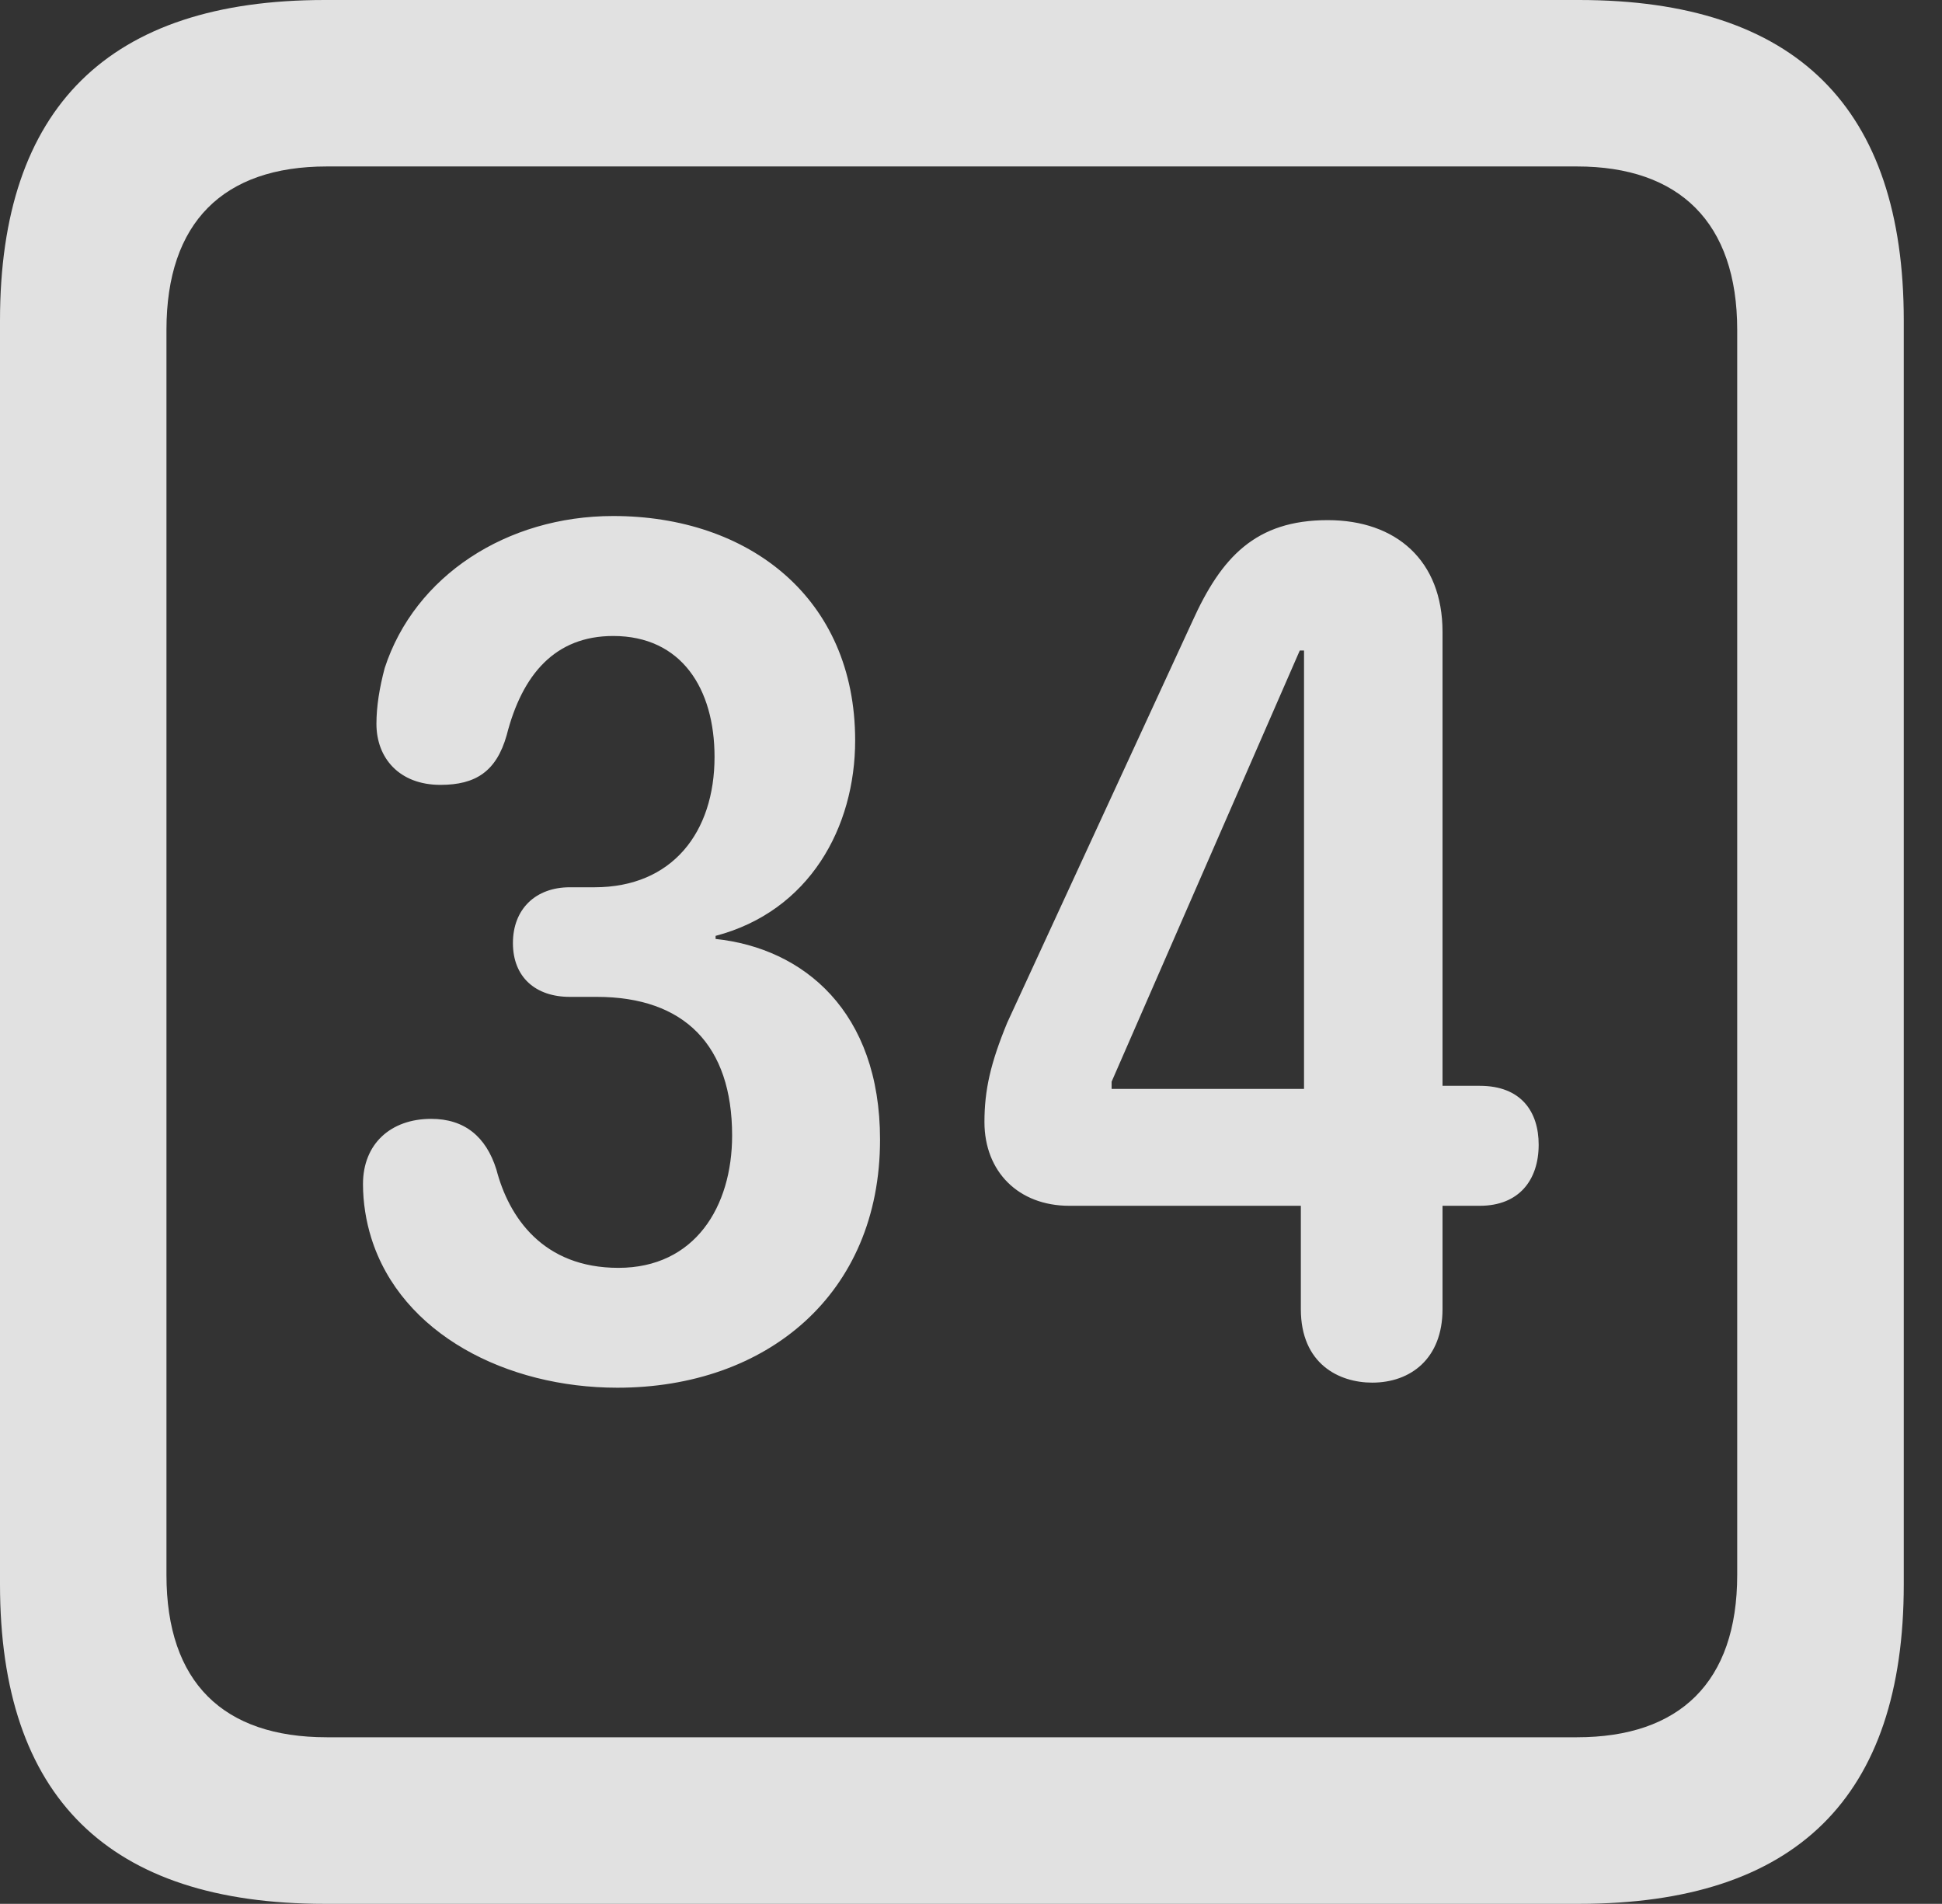 <?xml version="1.0" encoding="UTF-8"?>
<!--Generator: Apple Native CoreSVG 326-->
<!DOCTYPE svg
PUBLIC "-//W3C//DTD SVG 1.1//EN"
       "http://www.w3.org/Graphics/SVG/1.1/DTD/svg11.dtd">
<svg version="1.1" xmlns="http://www.w3.org/2000/svg" xmlns:xlink="http://www.w3.org/1999/xlink" viewBox="0 0 18.34 17.979">
 <rect x="0" y="0" width="18.34" height="17.979" fill="#333333" stroke="none"/>
 <g>
  <rect height="17.979" opacity="0" width="18.34" x="0" y="0"/>
  <path d="M3.066 17.979L14.912 17.979C16.963 17.979 17.979 16.973 17.979 14.961L17.979 3.027C17.979 1.016 16.963 0 14.912 0L3.066 0C1.025 0 0 1.016 0 3.027L0 14.961C0 16.973 1.025 17.979 3.066 17.979ZM3.086 16.406C2.109 16.406 1.572 15.889 1.572 14.873L1.572 3.115C1.572 2.1 2.109 1.572 3.086 1.572L14.893 1.572C15.859 1.572 16.406 2.1 16.406 3.115L16.406 14.873C16.406 15.889 15.859 16.406 14.893 16.406Z" fill="white" fill-opacity="0.85"/>
  <path d="M5.83 13.105C7.236 13.105 8.311 12.227 8.311 10.762C8.311 9.551 7.588 8.955 6.758 8.867L6.758 8.838C7.646 8.604 8.076 7.812 8.076 6.992C8.076 5.645 7.07 4.873 5.791 4.873C4.785 4.873 3.916 5.439 3.633 6.309C3.584 6.494 3.555 6.67 3.555 6.836C3.555 7.158 3.77 7.412 4.16 7.412C4.492 7.412 4.688 7.285 4.785 6.943C4.932 6.367 5.244 6.006 5.791 6.006C6.436 6.006 6.748 6.504 6.748 7.148C6.748 7.861 6.348 8.379 5.615 8.379L5.381 8.379C5.059 8.379 4.844 8.584 4.844 8.906C4.844 9.229 5.059 9.414 5.381 9.414L5.635 9.414C6.465 9.414 6.914 9.873 6.914 10.723C6.914 11.396 6.562 11.973 5.84 11.973C5.127 11.973 4.805 11.494 4.688 11.045C4.59 10.732 4.385 10.566 4.072 10.566C3.691 10.566 3.428 10.801 3.428 11.182C3.428 11.357 3.457 11.533 3.506 11.69C3.789 12.598 4.785 13.105 5.83 13.105ZM12.959 13.057C13.32 13.057 13.623 12.832 13.623 12.363L13.623 11.387L13.975 11.387C14.346 11.387 14.531 11.143 14.531 10.81C14.531 10.498 14.365 10.254 13.975 10.254L13.623 10.254L13.623 5.967C13.623 5.293 13.184 4.912 12.539 4.912C11.855 4.912 11.533 5.264 11.26 5.869L9.512 9.658C9.355 10.039 9.297 10.293 9.297 10.596C9.297 11.065 9.619 11.387 10.098 11.387L12.285 11.387L12.285 12.363C12.285 12.881 12.646 13.057 12.959 13.057ZM12.315 10.283L10.498 10.283L10.498 10.215L12.275 6.143L12.315 6.143Z" fill="white" fill-opacity="0.85"/>
 </g>
</svg>
